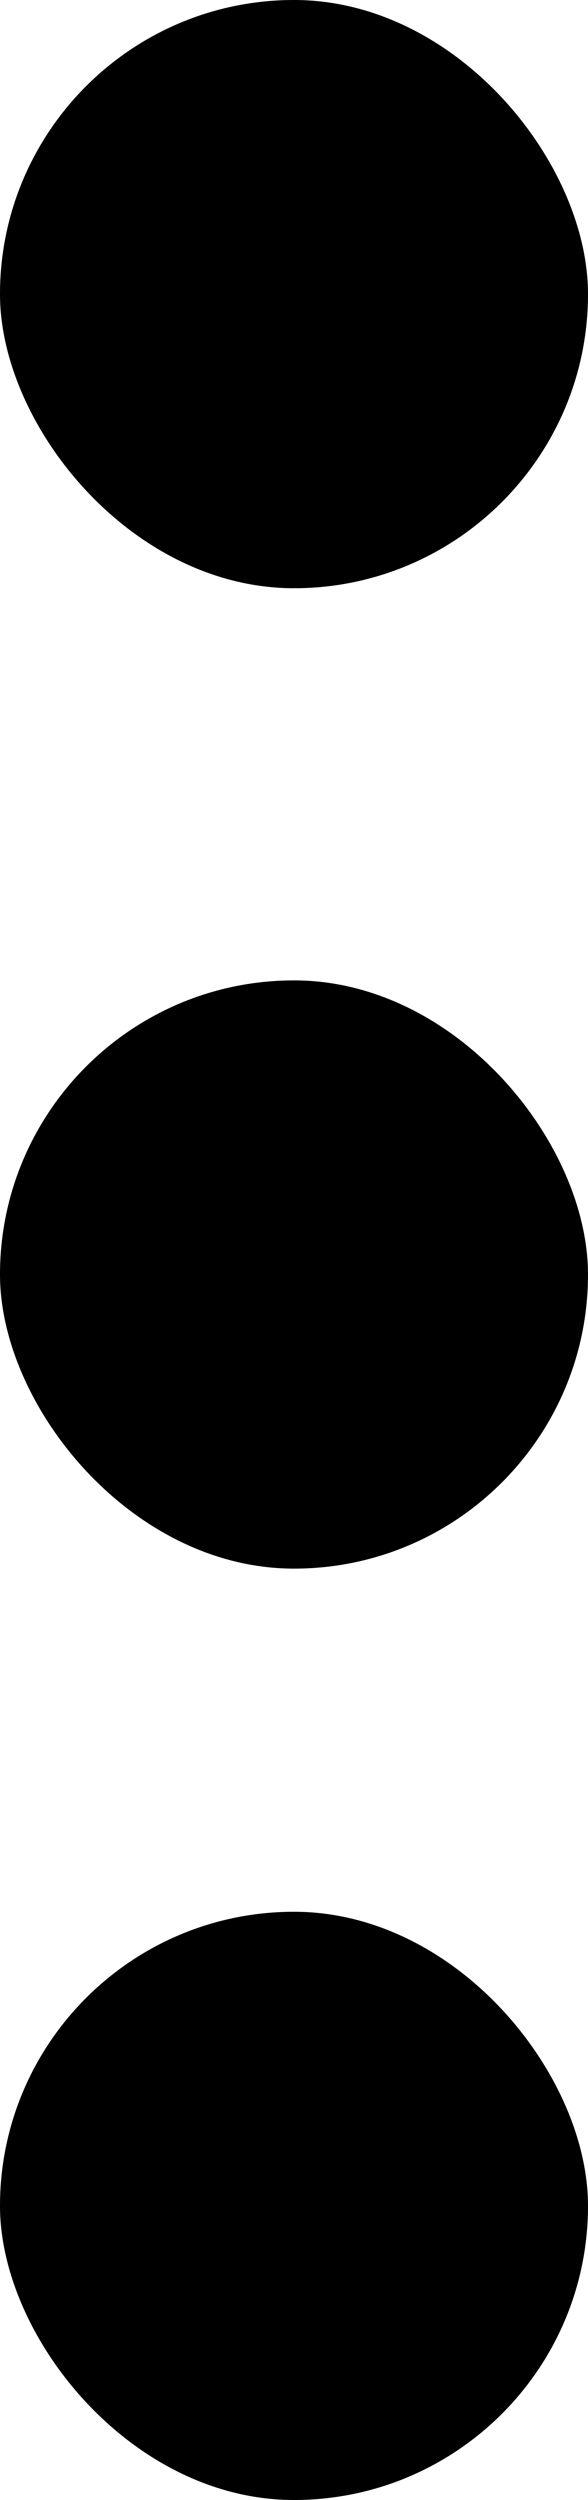 <svg width="12" height="51" viewBox="0 0 12 51" fill="none" xmlns="http://www.w3.org/2000/svg">
<rect width="12" height="12" rx="6" fill="black"/>
<rect y="20" width="12" height="12" rx="6" fill="black"/>
<rect y="39" width="12" height="12" rx="6" fill="black"/>
</svg>
